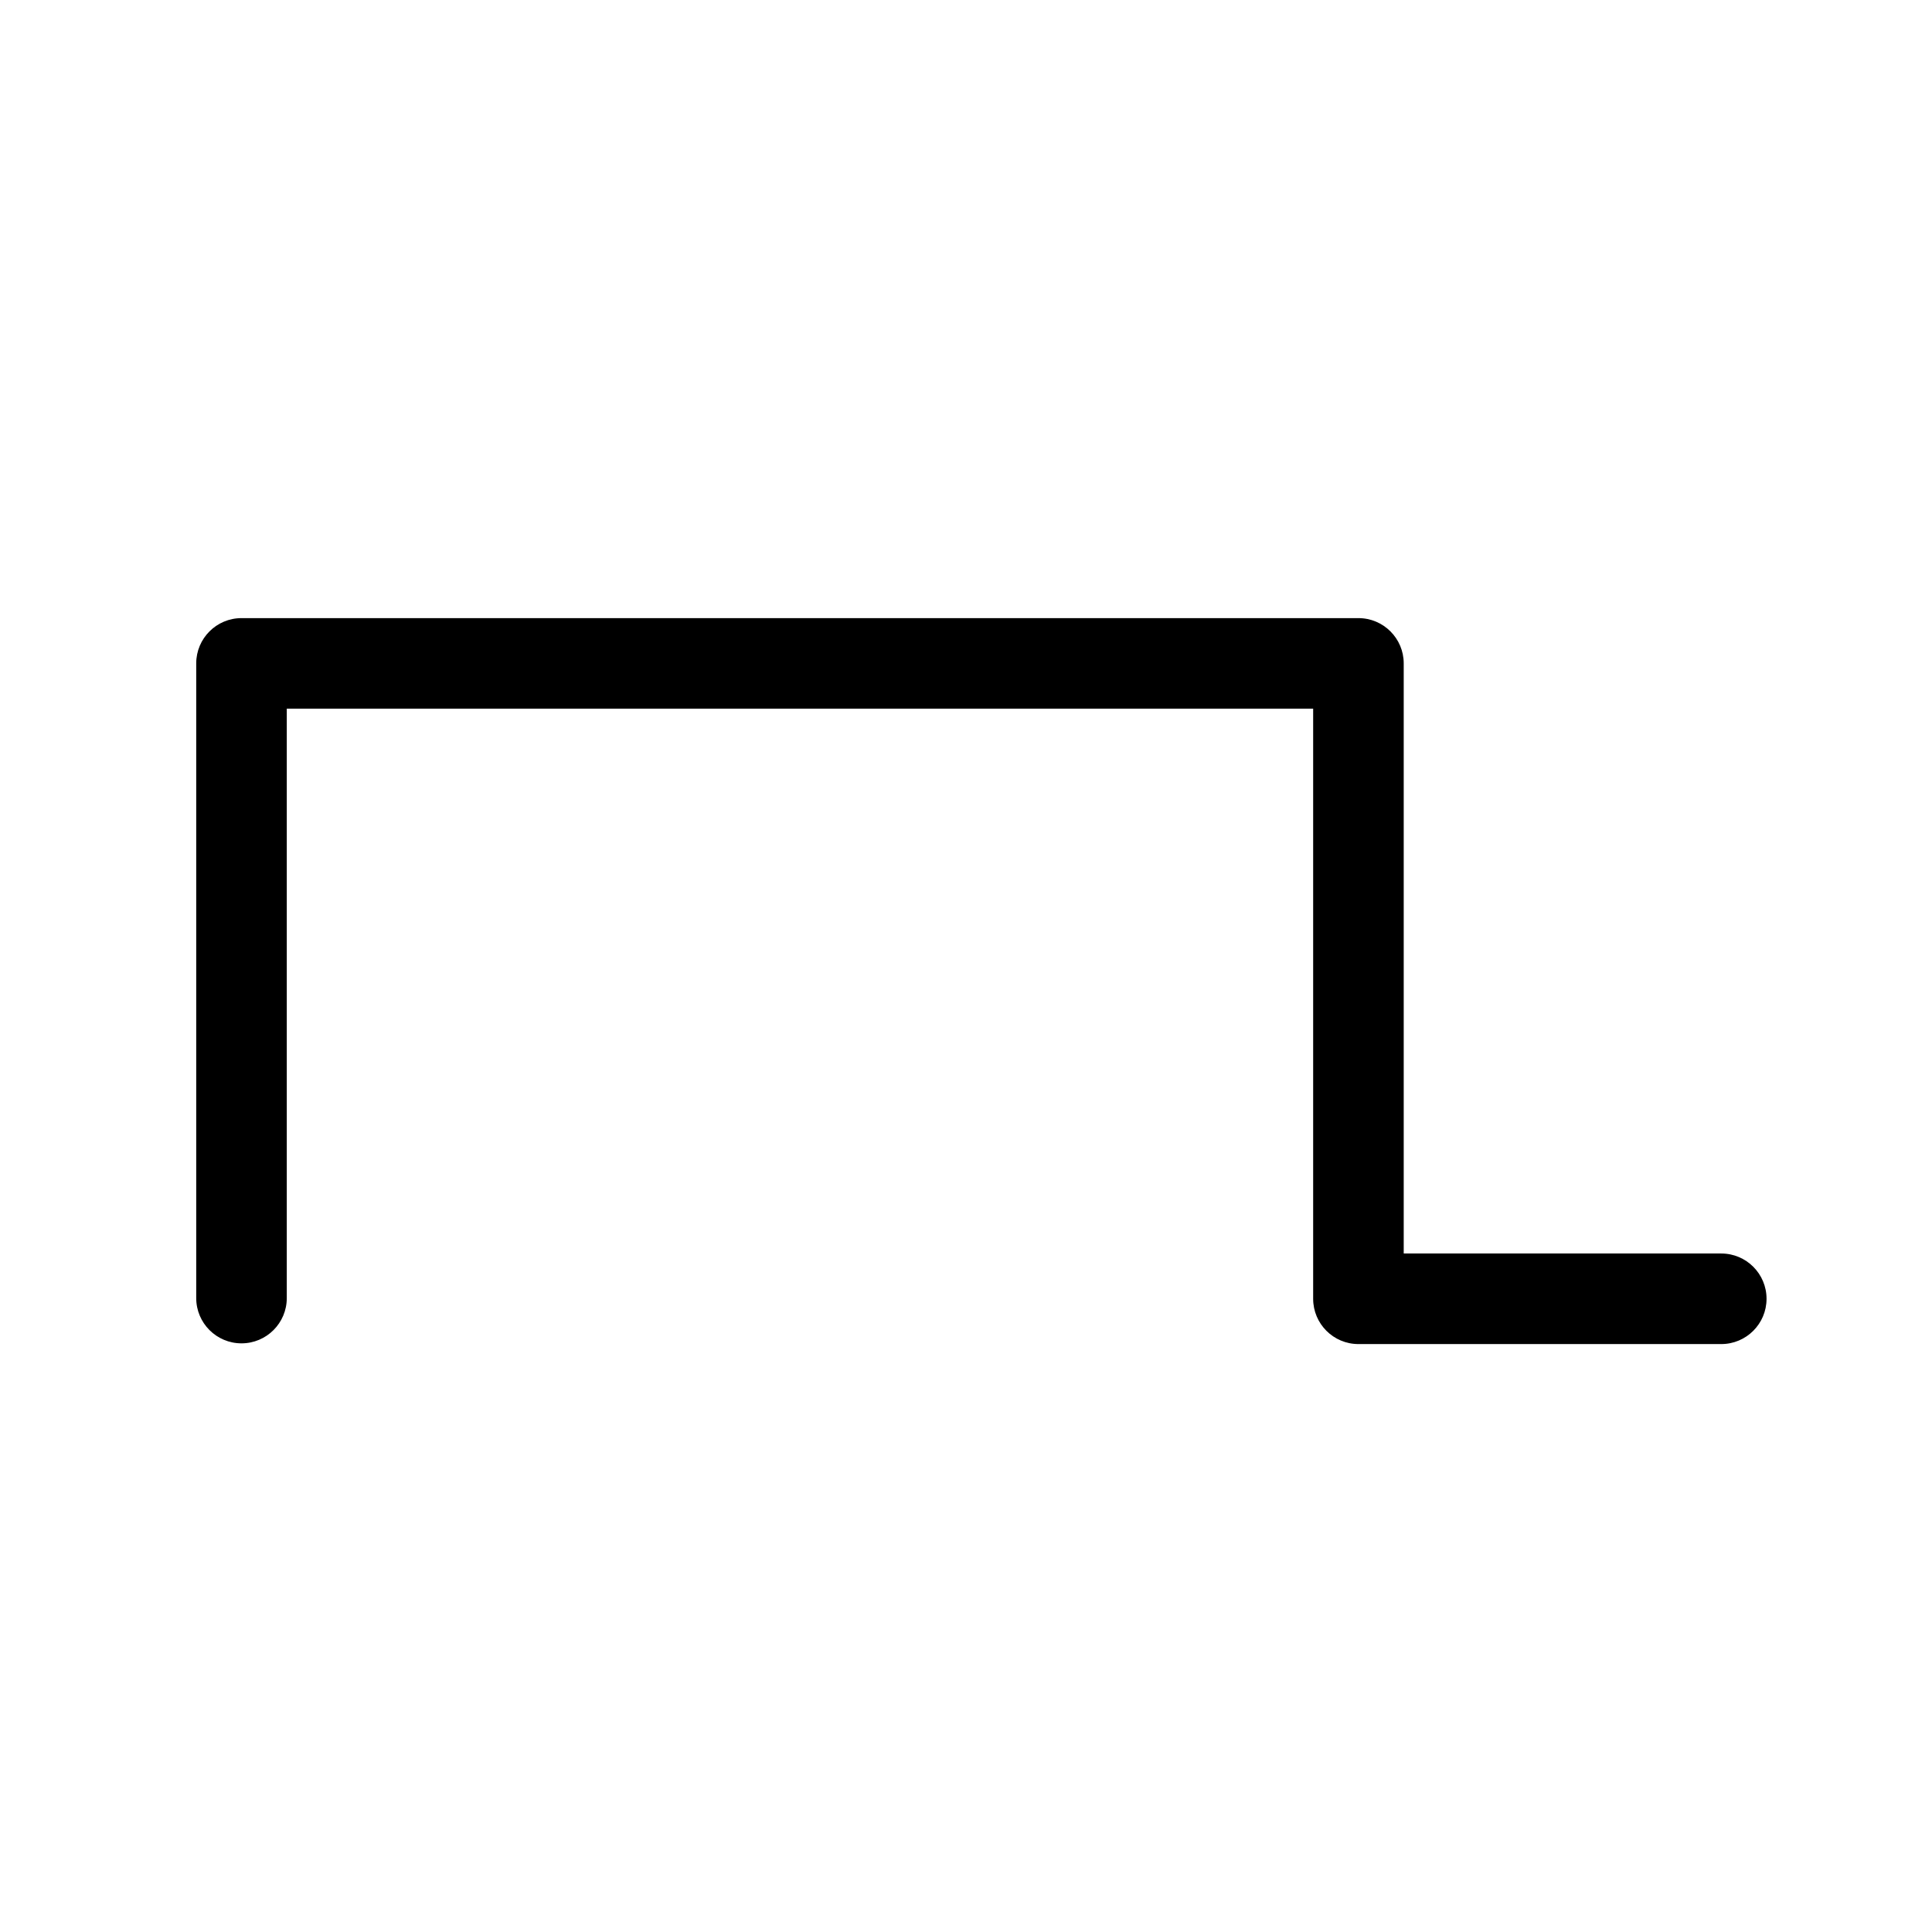 <svg xmlns="http://www.w3.org/2000/svg" width="128" height="128" viewBox="0 0 128 128">
  <path d="M19,46.952 L19,86 C19,87.657 17.657,89 16,89 C14.343,89 13,87.657 13,86 L13,43.952 C13,42.296 14.343,40.952 16,40.952 L90,40.952 C91.657,40.952 93,42.296 93,43.952 L93,83.048 L114.038,83.048 C115.695,83.048 117.038,84.391 117.038,86.048 C117.038,87.704 115.695,89.048 114.038,89.048 L90,89.048 C88.343,89.048 87,87.704 87,86.048 L87,46.952 L19,46.952 Z"/>
</svg>
